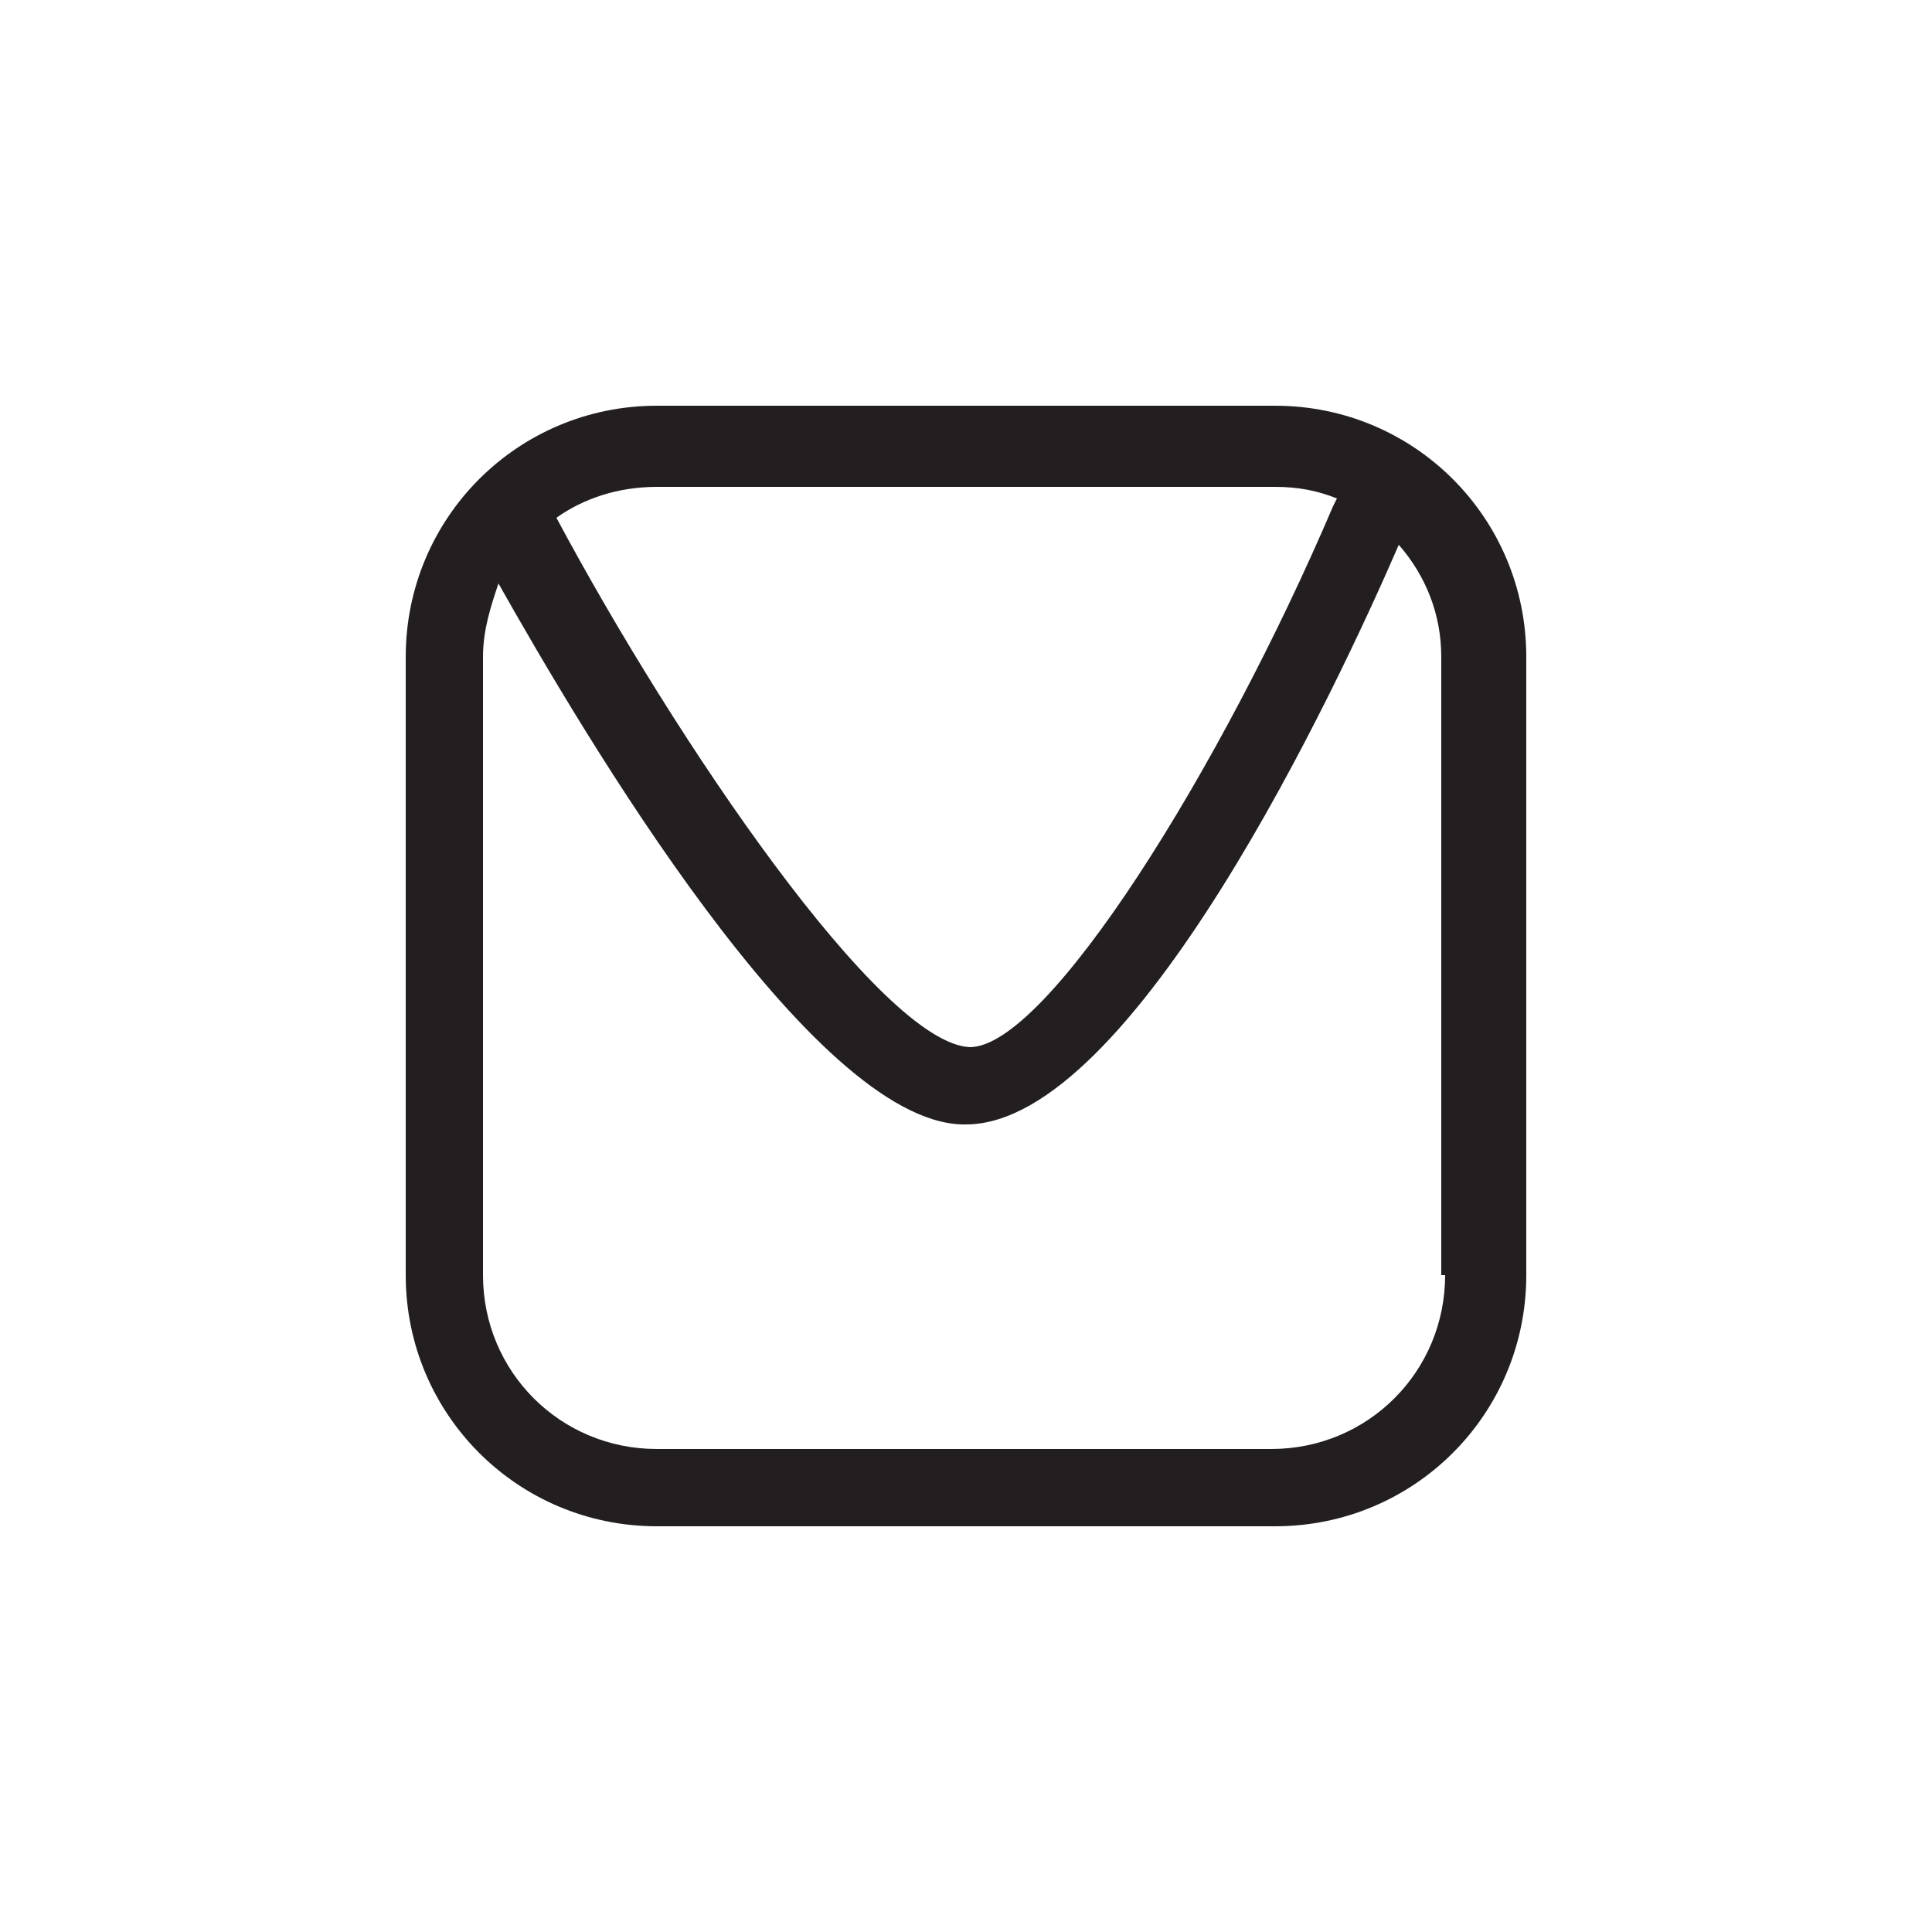 <?xml version="1.0" encoding="utf-8"?>
<!-- Generator: Adobe Illustrator 21.1.0, SVG Export Plug-In . SVG Version: 6.00 Build 0)  -->
<svg version="1.1" id="Layer_1" xmlns="http://www.w3.org/2000/svg" xmlns:xlink="http://www.w3.org/1999/xlink" x="0px" y="0px"
	 viewBox="0 0 50 50" style="enable-background:new 0 0 50 50;" xml:space="preserve">
<style type="text/css">
	.st0{fill:#231F20;}
</style>
<path class="st0" d="M33,10.5H17c-3.6,0-6.5,2.9-6.5,6.5v16c0,3.6,2.9,6.5,6.5,6.5h16c3.6,0,6.5-2.9,6.5-6.5V17
	C39.5,13.4,36.6,10.5,33,10.5z M33,12.6c0.6,0,1.1,0.1,1.6,0.3l-0.1,0.2c-2.9,6.8-7.4,14-9.4,14c-2.3-0.1-7.6-7.9-10.7-13.7
	c0.7-0.5,1.6-0.8,2.6-0.8H33z M37.4,33c0,2.5-2,4.5-4.5,4.5H17c-2.5,0-4.5-2-4.5-4.5V17c0-0.7,0.2-1.3,0.4-1.9
	c2.2,3.9,8.1,13.9,12,14c0,0,0.1,0,0.1,0c4.3,0,9.6-11.3,11.2-15c0.7,0.8,1.1,1.8,1.1,2.9V33z"/>
</svg>
